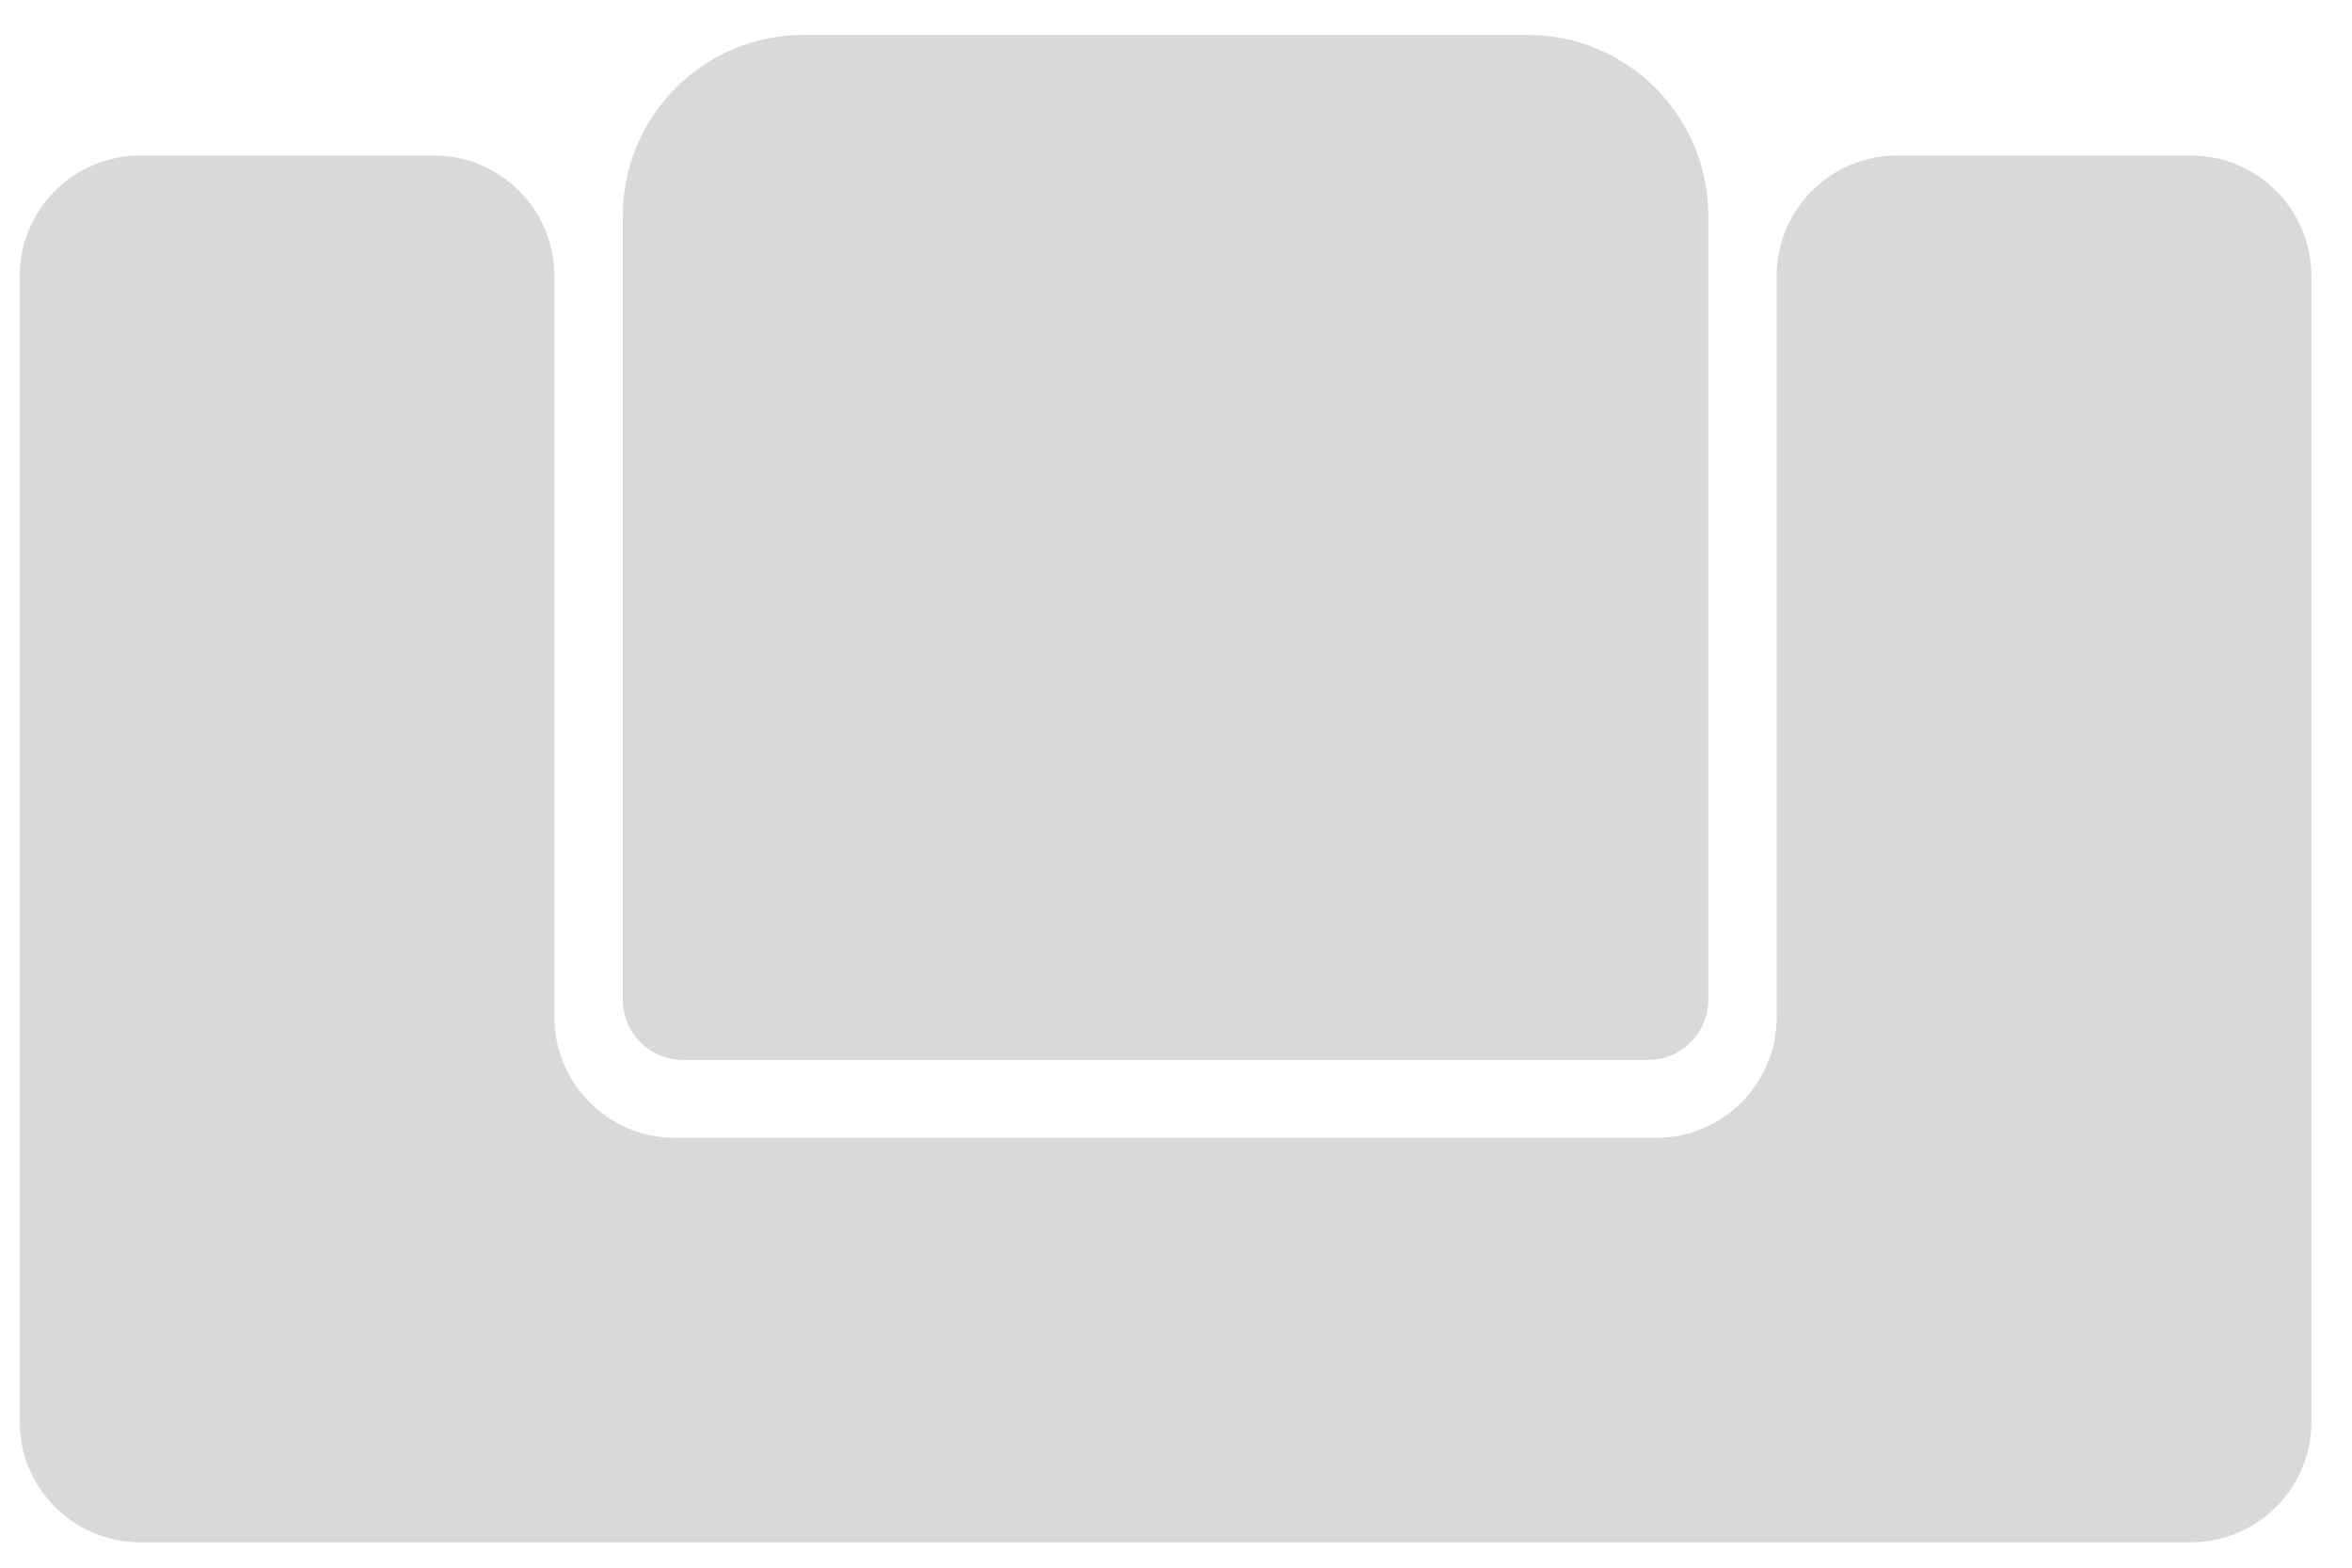 <svg width="39" height="26" viewBox="0 0 39 26" fill="none" xmlns="http://www.w3.org/2000/svg">
<path d="M13.327 0.579C11.67 0.579 10.327 1.922 10.327 3.579V16.579C10.327 17.132 10.774 17.579 11.327 17.579H27.327C27.879 17.579 28.327 17.132 28.327 16.579V3.579C28.327 1.922 26.983 0.579 25.327 0.579H13.327Z" fill="#D9D9D9"/>
<path d="M2.327 2.579C1.222 2.579 0.327 3.475 0.327 4.579V23.579C0.327 24.684 1.222 25.579 2.327 25.579H36.327C37.431 25.579 38.327 24.684 38.327 23.579V4.579C38.327 3.475 37.431 2.579 36.327 2.579H31.46C30.355 2.579 29.46 3.475 29.46 4.579V16.871C29.46 17.976 28.565 18.871 27.46 18.871H11.193C10.089 18.871 9.193 17.976 9.193 16.871V4.579C9.193 3.475 8.298 2.579 7.193 2.579H2.327Z" fill="#D9D9D9"/>
</svg>
